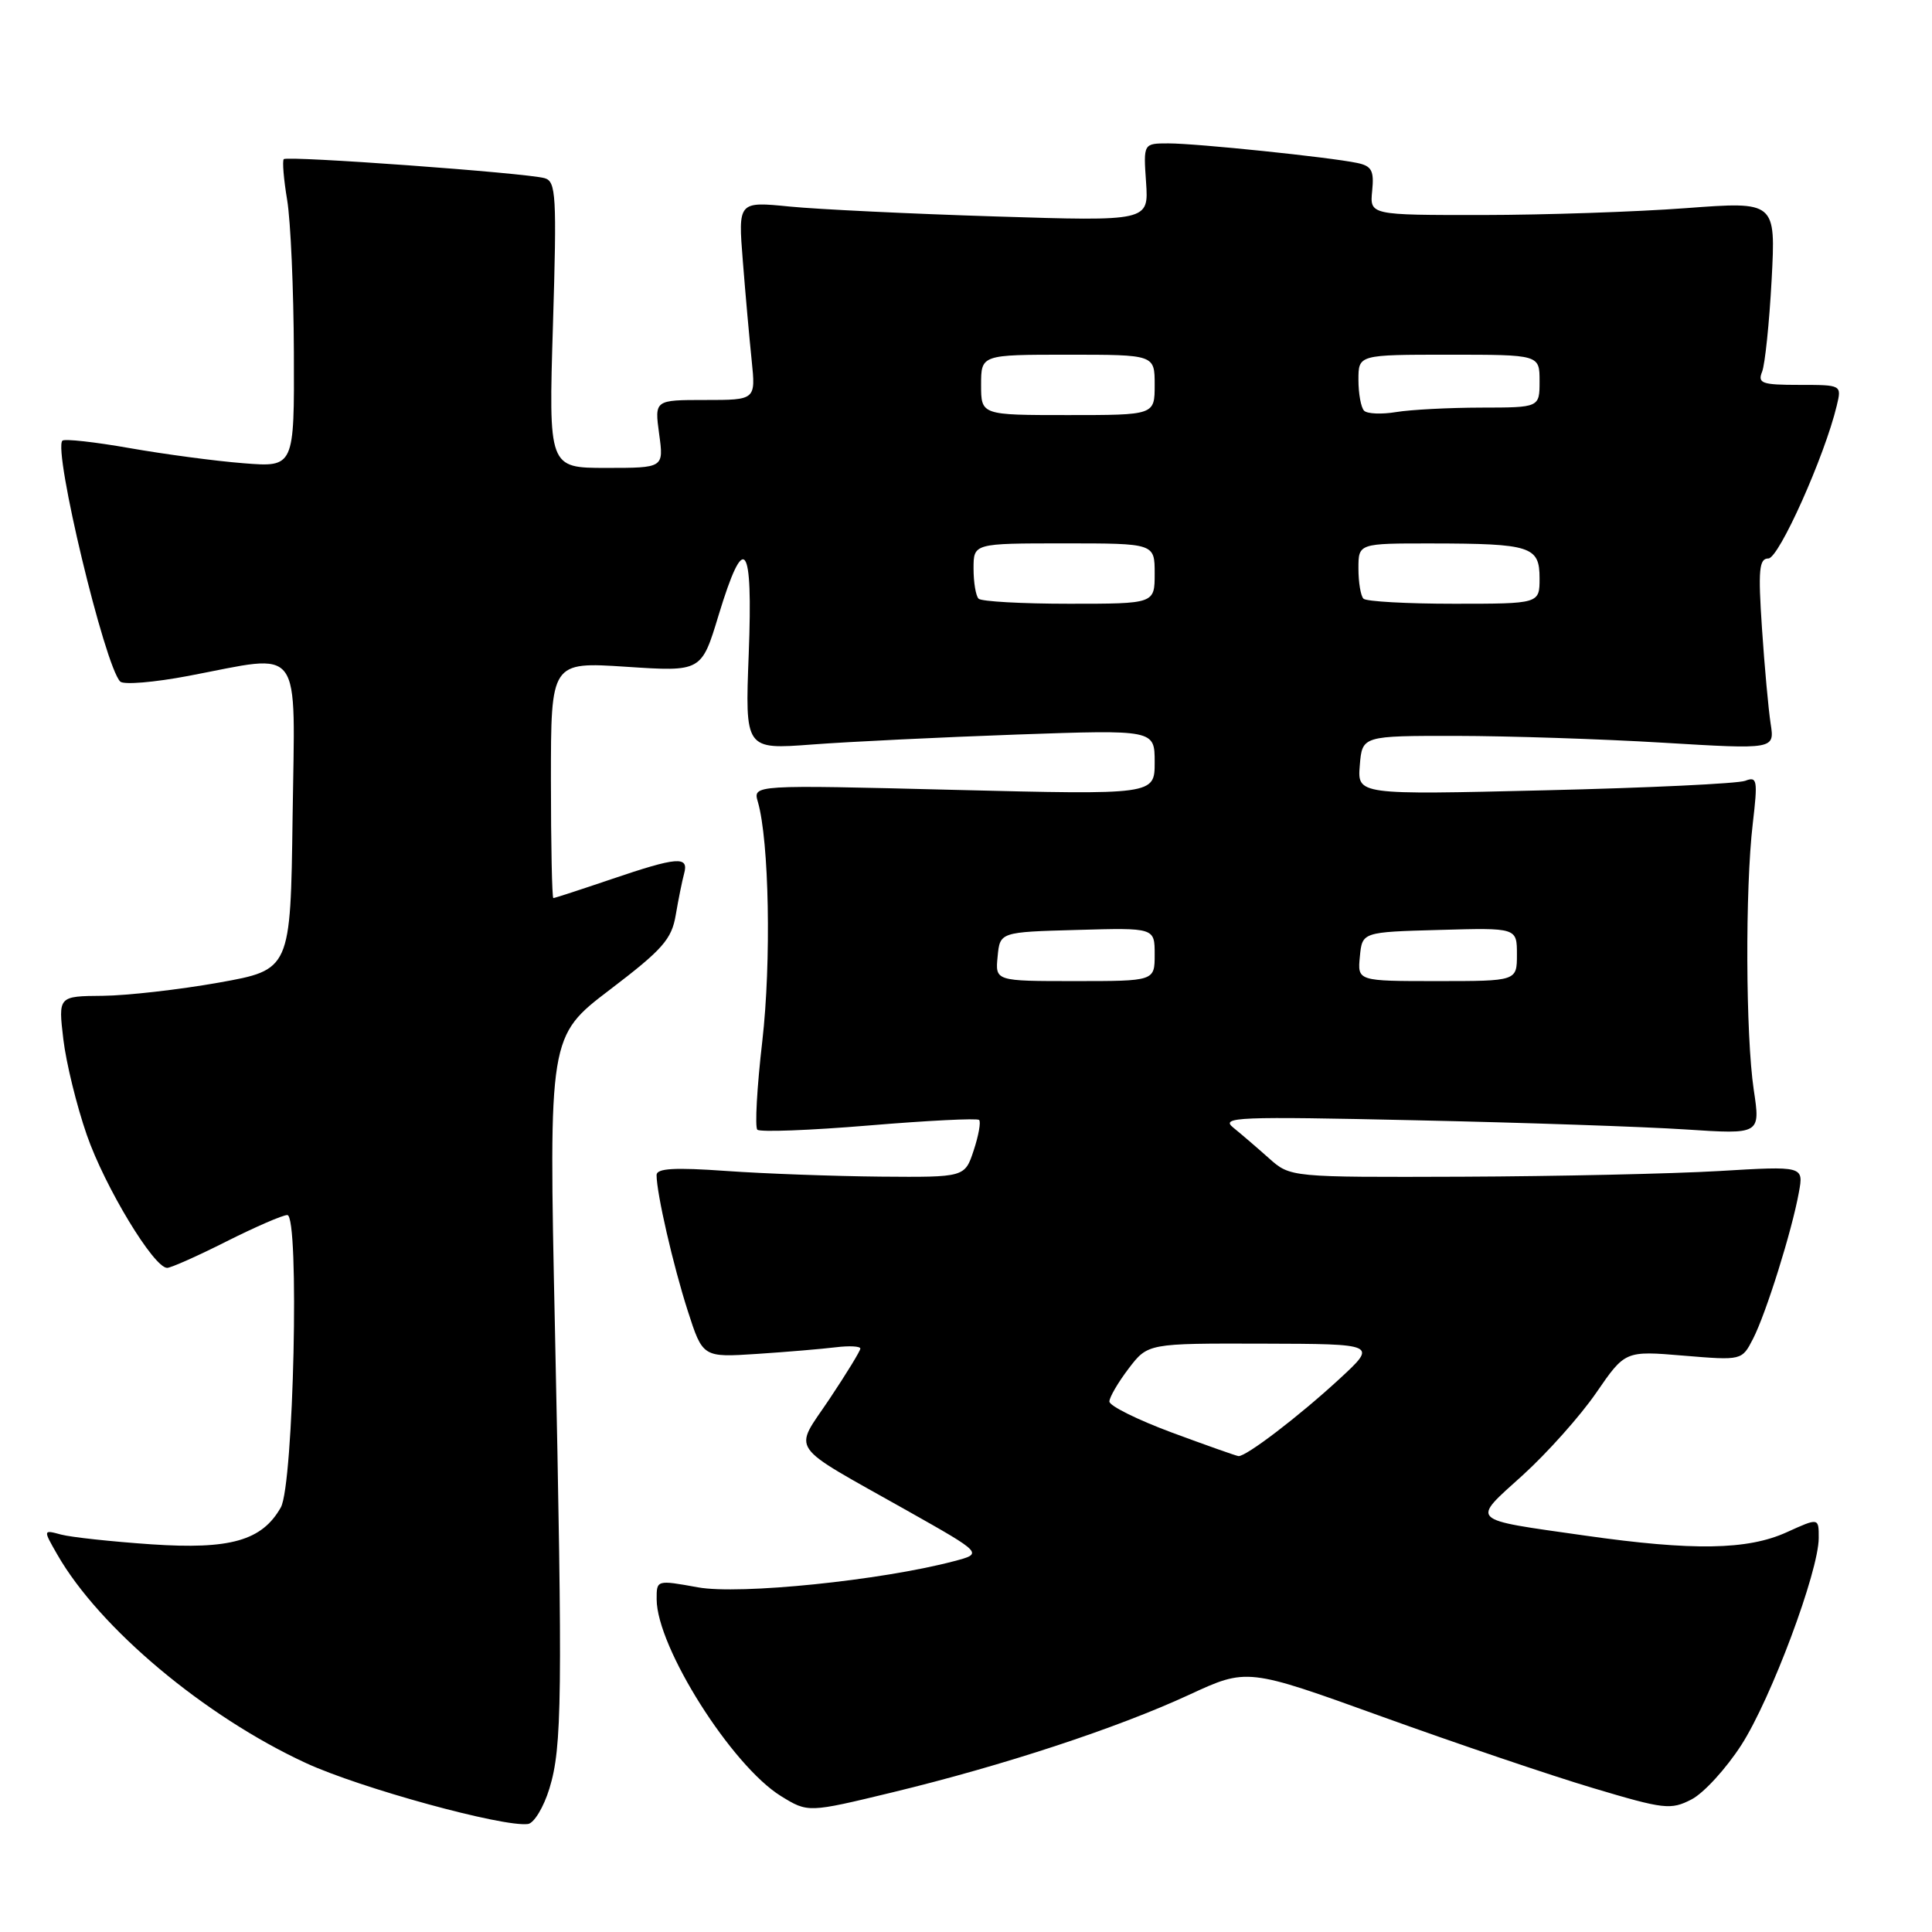 <?xml version="1.0" encoding="UTF-8" standalone="no"?>
<!DOCTYPE svg PUBLIC "-//W3C//DTD SVG 1.1//EN" "http://www.w3.org/Graphics/SVG/1.1/DTD/svg11.dtd" >
<svg xmlns="http://www.w3.org/2000/svg" xmlns:xlink="http://www.w3.org/1999/xlink" version="1.1" viewBox="0 0 256 256">
 <g >
 <path fill="currentColor"
d=" M 72.80 236.99 C 74.48 231.51 74.56 224.99 73.53 175.90 C 72.71 137.31 72.71 137.31 80.81 131.14 C 87.80 125.82 89.00 124.46 89.54 121.24 C 89.89 119.18 90.39 116.71 90.65 115.75 C 91.30 113.40 89.77 113.52 81.00 116.50 C 76.96 117.87 73.50 119.00 73.32 119.00 C 73.15 119.00 73.00 111.96 73.00 103.35 C 73.00 87.70 73.00 87.70 82.97 88.35 C 92.95 89.01 92.95 89.01 95.22 81.51 C 98.64 70.27 99.78 71.74 99.21 86.66 C 98.72 99.32 98.72 99.32 107.61 98.65 C 112.50 98.28 124.71 97.69 134.75 97.33 C 153.00 96.69 153.00 96.69 153.00 101.00 C 153.00 105.32 153.00 105.32 126.38 104.66 C 99.76 103.99 99.76 103.99 100.42 106.25 C 101.92 111.42 102.21 127.45 101.01 137.95 C 100.30 144.06 100.01 149.34 100.35 149.69 C 100.70 150.03 107.35 149.78 115.13 149.13 C 122.91 148.48 129.48 148.15 129.74 148.40 C 129.99 148.66 129.67 150.47 129.02 152.43 C 127.84 156.00 127.84 156.00 116.67 155.91 C 110.53 155.85 101.34 155.52 96.25 155.16 C 89.35 154.67 87.00 154.81 87.00 155.70 C 87.00 158.11 89.19 167.66 91.13 173.69 C 93.12 179.87 93.12 179.87 100.31 179.40 C 104.26 179.14 108.96 178.74 110.75 178.52 C 112.54 178.30 114.00 178.38 114.00 178.69 C 114.00 179.00 112.16 182.00 109.92 185.36 C 105.12 192.54 104.13 191.11 120.21 200.17 C 130.28 205.85 130.28 205.85 126.39 206.87 C 116.74 209.42 97.98 211.33 92.48 210.33 C 87.00 209.34 87.00 209.34 87.01 211.92 C 87.03 218.26 96.95 233.95 103.48 237.99 C 107.07 240.20 107.07 240.20 118.28 237.49 C 132.98 233.93 147.97 229.00 157.54 224.58 C 165.25 221.01 165.25 221.01 183.09 227.45 C 192.90 230.99 205.49 235.26 211.06 236.92 C 220.53 239.75 221.38 239.85 224.14 238.43 C 225.76 237.59 228.73 234.34 230.75 231.20 C 234.68 225.08 240.98 208.23 240.99 203.80 C 241.00 201.10 241.00 201.10 236.75 203.03 C 231.56 205.39 224.32 205.51 210.01 203.47 C 194.47 201.26 194.90 201.68 201.76 195.48 C 205.00 192.54 209.39 187.63 211.50 184.56 C 215.34 178.98 215.34 178.98 223.08 179.63 C 230.81 180.27 230.81 180.27 232.29 177.39 C 234.01 174.04 237.44 163.10 238.36 158.00 C 239.00 154.50 239.00 154.50 227.75 155.17 C 221.56 155.53 206.26 155.87 193.74 155.92 C 170.98 156.00 170.98 156.00 168.15 153.48 C 166.59 152.09 164.46 150.26 163.41 149.41 C 161.68 148.01 163.95 147.92 187.50 148.44 C 201.80 148.75 217.95 149.30 223.38 149.66 C 233.27 150.31 233.27 150.31 232.38 144.40 C 231.31 137.20 231.23 117.81 232.25 109.14 C 232.93 103.34 232.84 102.85 231.25 103.46 C 230.29 103.83 218.33 104.40 204.68 104.72 C 179.86 105.32 179.86 105.32 180.18 101.41 C 180.50 97.50 180.50 97.50 193.00 97.51 C 199.88 97.52 212.17 97.92 220.32 98.41 C 235.15 99.30 235.15 99.30 234.62 95.90 C 234.33 94.03 233.81 88.34 233.47 83.25 C 232.95 75.50 233.09 74.00 234.32 74.00 C 235.71 74.00 241.79 60.42 243.38 53.75 C 244.04 51.00 244.04 51.00 238.41 51.00 C 233.45 51.00 232.87 50.79 233.49 49.25 C 233.87 48.29 234.44 42.82 234.75 37.09 C 235.30 26.69 235.30 26.69 223.40 27.58 C 216.86 28.07 204.75 28.48 196.50 28.49 C 181.50 28.50 181.50 28.50 181.82 25.29 C 182.09 22.61 181.76 21.99 179.82 21.59 C 176.21 20.83 158.54 19.00 154.83 19.00 C 151.50 19.00 151.50 19.00 151.86 24.16 C 152.21 29.32 152.21 29.32 131.86 28.68 C 120.66 28.33 108.42 27.74 104.65 27.37 C 97.80 26.69 97.80 26.69 98.43 34.60 C 98.77 38.94 99.30 44.86 99.60 47.75 C 100.14 53.00 100.14 53.00 93.44 53.00 C 86.73 53.00 86.73 53.00 87.34 57.50 C 87.96 62.00 87.96 62.00 80.33 62.00 C 72.69 62.00 72.69 62.00 73.27 43.04 C 73.79 25.89 73.68 24.04 72.17 23.61 C 69.72 22.91 38.06 20.61 37.60 21.09 C 37.39 21.32 37.59 23.75 38.05 26.50 C 38.51 29.25 38.91 38.35 38.94 46.71 C 39.00 61.92 39.00 61.92 32.25 61.38 C 28.54 61.09 21.74 60.18 17.14 59.37 C 12.54 58.56 8.55 58.12 8.27 58.39 C 7.02 59.65 13.87 88.23 15.93 90.31 C 16.37 90.76 20.44 90.42 24.97 89.56 C 40.34 86.65 39.08 84.94 38.77 108.25 C 38.50 128.50 38.50 128.50 29.00 130.20 C 23.77 131.13 16.85 131.92 13.61 131.95 C 7.72 132.00 7.72 132.00 8.39 137.69 C 8.76 140.82 10.16 146.53 11.50 150.38 C 13.89 157.27 20.38 168.00 22.15 168.00 C 22.64 168.00 26.18 166.43 30.00 164.50 C 33.82 162.58 37.45 161.00 38.07 161.00 C 39.71 161.00 38.91 196.72 37.21 199.74 C 34.72 204.14 30.52 205.34 20.04 204.63 C 14.79 204.27 9.42 203.69 8.10 203.34 C 5.70 202.69 5.70 202.69 7.60 206.00 C 13.17 215.72 27.11 227.41 40.53 233.61 C 47.71 236.93 66.67 242.13 69.96 241.69 C 70.76 241.58 72.04 239.47 72.80 236.99 Z  M 155.25 189.81 C 150.71 188.12 147.00 186.28 147.00 185.71 C 147.00 185.15 148.15 183.18 149.55 181.34 C 152.10 178.00 152.10 178.00 167.30 178.04 C 182.50 178.08 182.50 178.08 177.50 182.70 C 172.15 187.64 165.08 193.04 164.10 192.94 C 163.77 192.90 159.79 191.49 155.25 189.81 Z  M 132.19 126.75 C 132.50 123.50 132.50 123.50 142.75 123.22 C 153.00 122.93 153.00 122.93 153.00 126.47 C 153.00 130.00 153.00 130.00 142.44 130.00 C 131.87 130.00 131.87 130.00 132.19 126.75 Z  M 180.19 126.75 C 180.50 123.50 180.50 123.50 190.75 123.22 C 201.00 122.93 201.00 122.93 201.00 126.47 C 201.00 130.00 201.00 130.00 190.44 130.00 C 179.87 130.00 179.87 130.00 180.19 126.75 Z  M 129.67 79.33 C 129.30 78.97 129.00 77.17 129.00 75.33 C 129.00 72.00 129.00 72.00 141.00 72.00 C 153.00 72.00 153.00 72.00 153.00 76.00 C 153.00 80.00 153.00 80.00 141.67 80.00 C 135.43 80.00 130.03 79.70 129.67 79.33 Z  M 180.67 79.33 C 180.30 78.97 180.00 77.17 180.00 75.33 C 180.00 72.00 180.00 72.00 189.75 72.01 C 202.87 72.03 204.00 72.40 204.00 76.62 C 204.00 80.00 204.00 80.00 192.67 80.00 C 186.43 80.00 181.03 79.70 180.67 79.33 Z  M 130.00 51.00 C 130.00 47.00 130.00 47.00 141.50 47.00 C 153.00 47.00 153.00 47.00 153.00 51.00 C 153.00 55.00 153.00 55.00 141.50 55.00 C 130.00 55.00 130.00 55.00 130.00 51.00 Z  M 180.75 54.42 C 180.34 54.01 180.00 52.17 180.00 50.33 C 180.00 47.00 180.00 47.00 192.00 47.00 C 204.00 47.00 204.00 47.00 204.00 50.50 C 204.00 54.00 204.00 54.00 196.25 54.01 C 191.99 54.02 186.93 54.28 185.00 54.60 C 183.07 54.92 181.16 54.84 180.75 54.42 Z "/>
</g>
</svg>